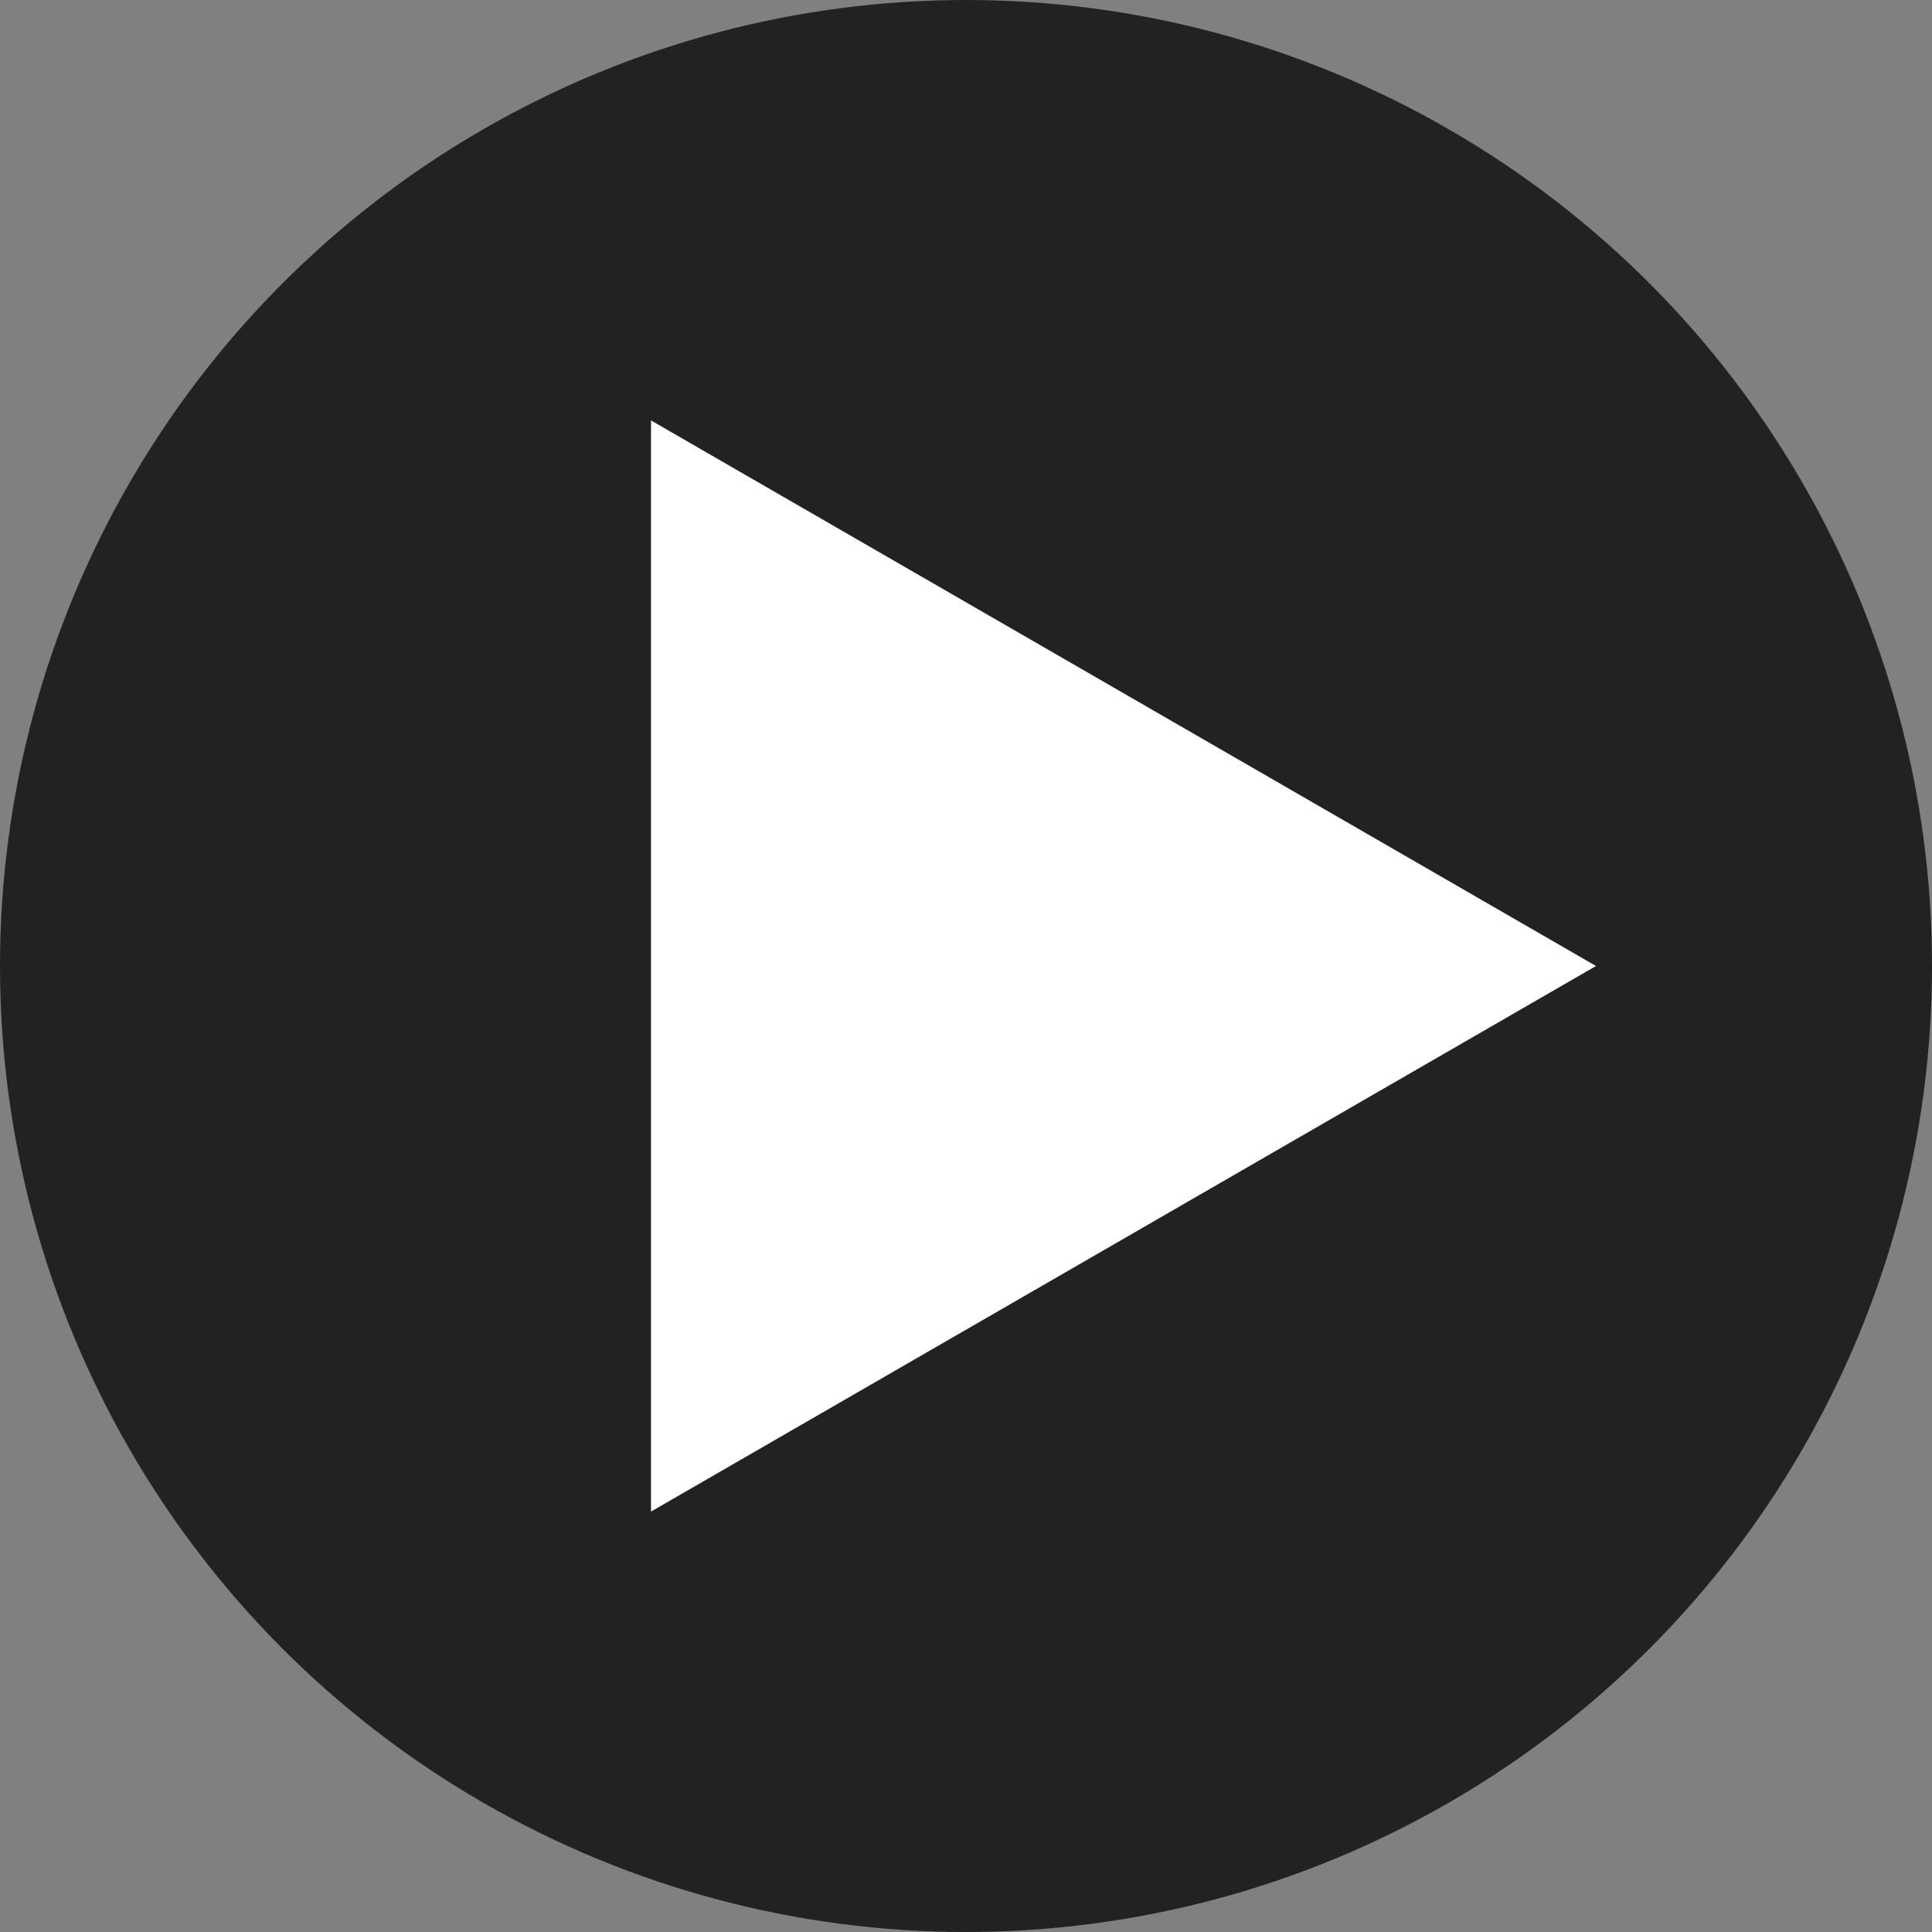 <svg width="23" height="23" viewBox="0 0 23 23" fill="none" xmlns="http://www.w3.org/2000/svg">
<rect x="0" y="0" width="23" height="23" fill="#808080" stroke="none"/>
<circle cx="11.5" cy="11.5" r="11.5" fill="#222222"/>
<path d="M19 11.5L7.75 17.995L7.75 5.005L19 11.5Z" fill="white"/>
</svg>
